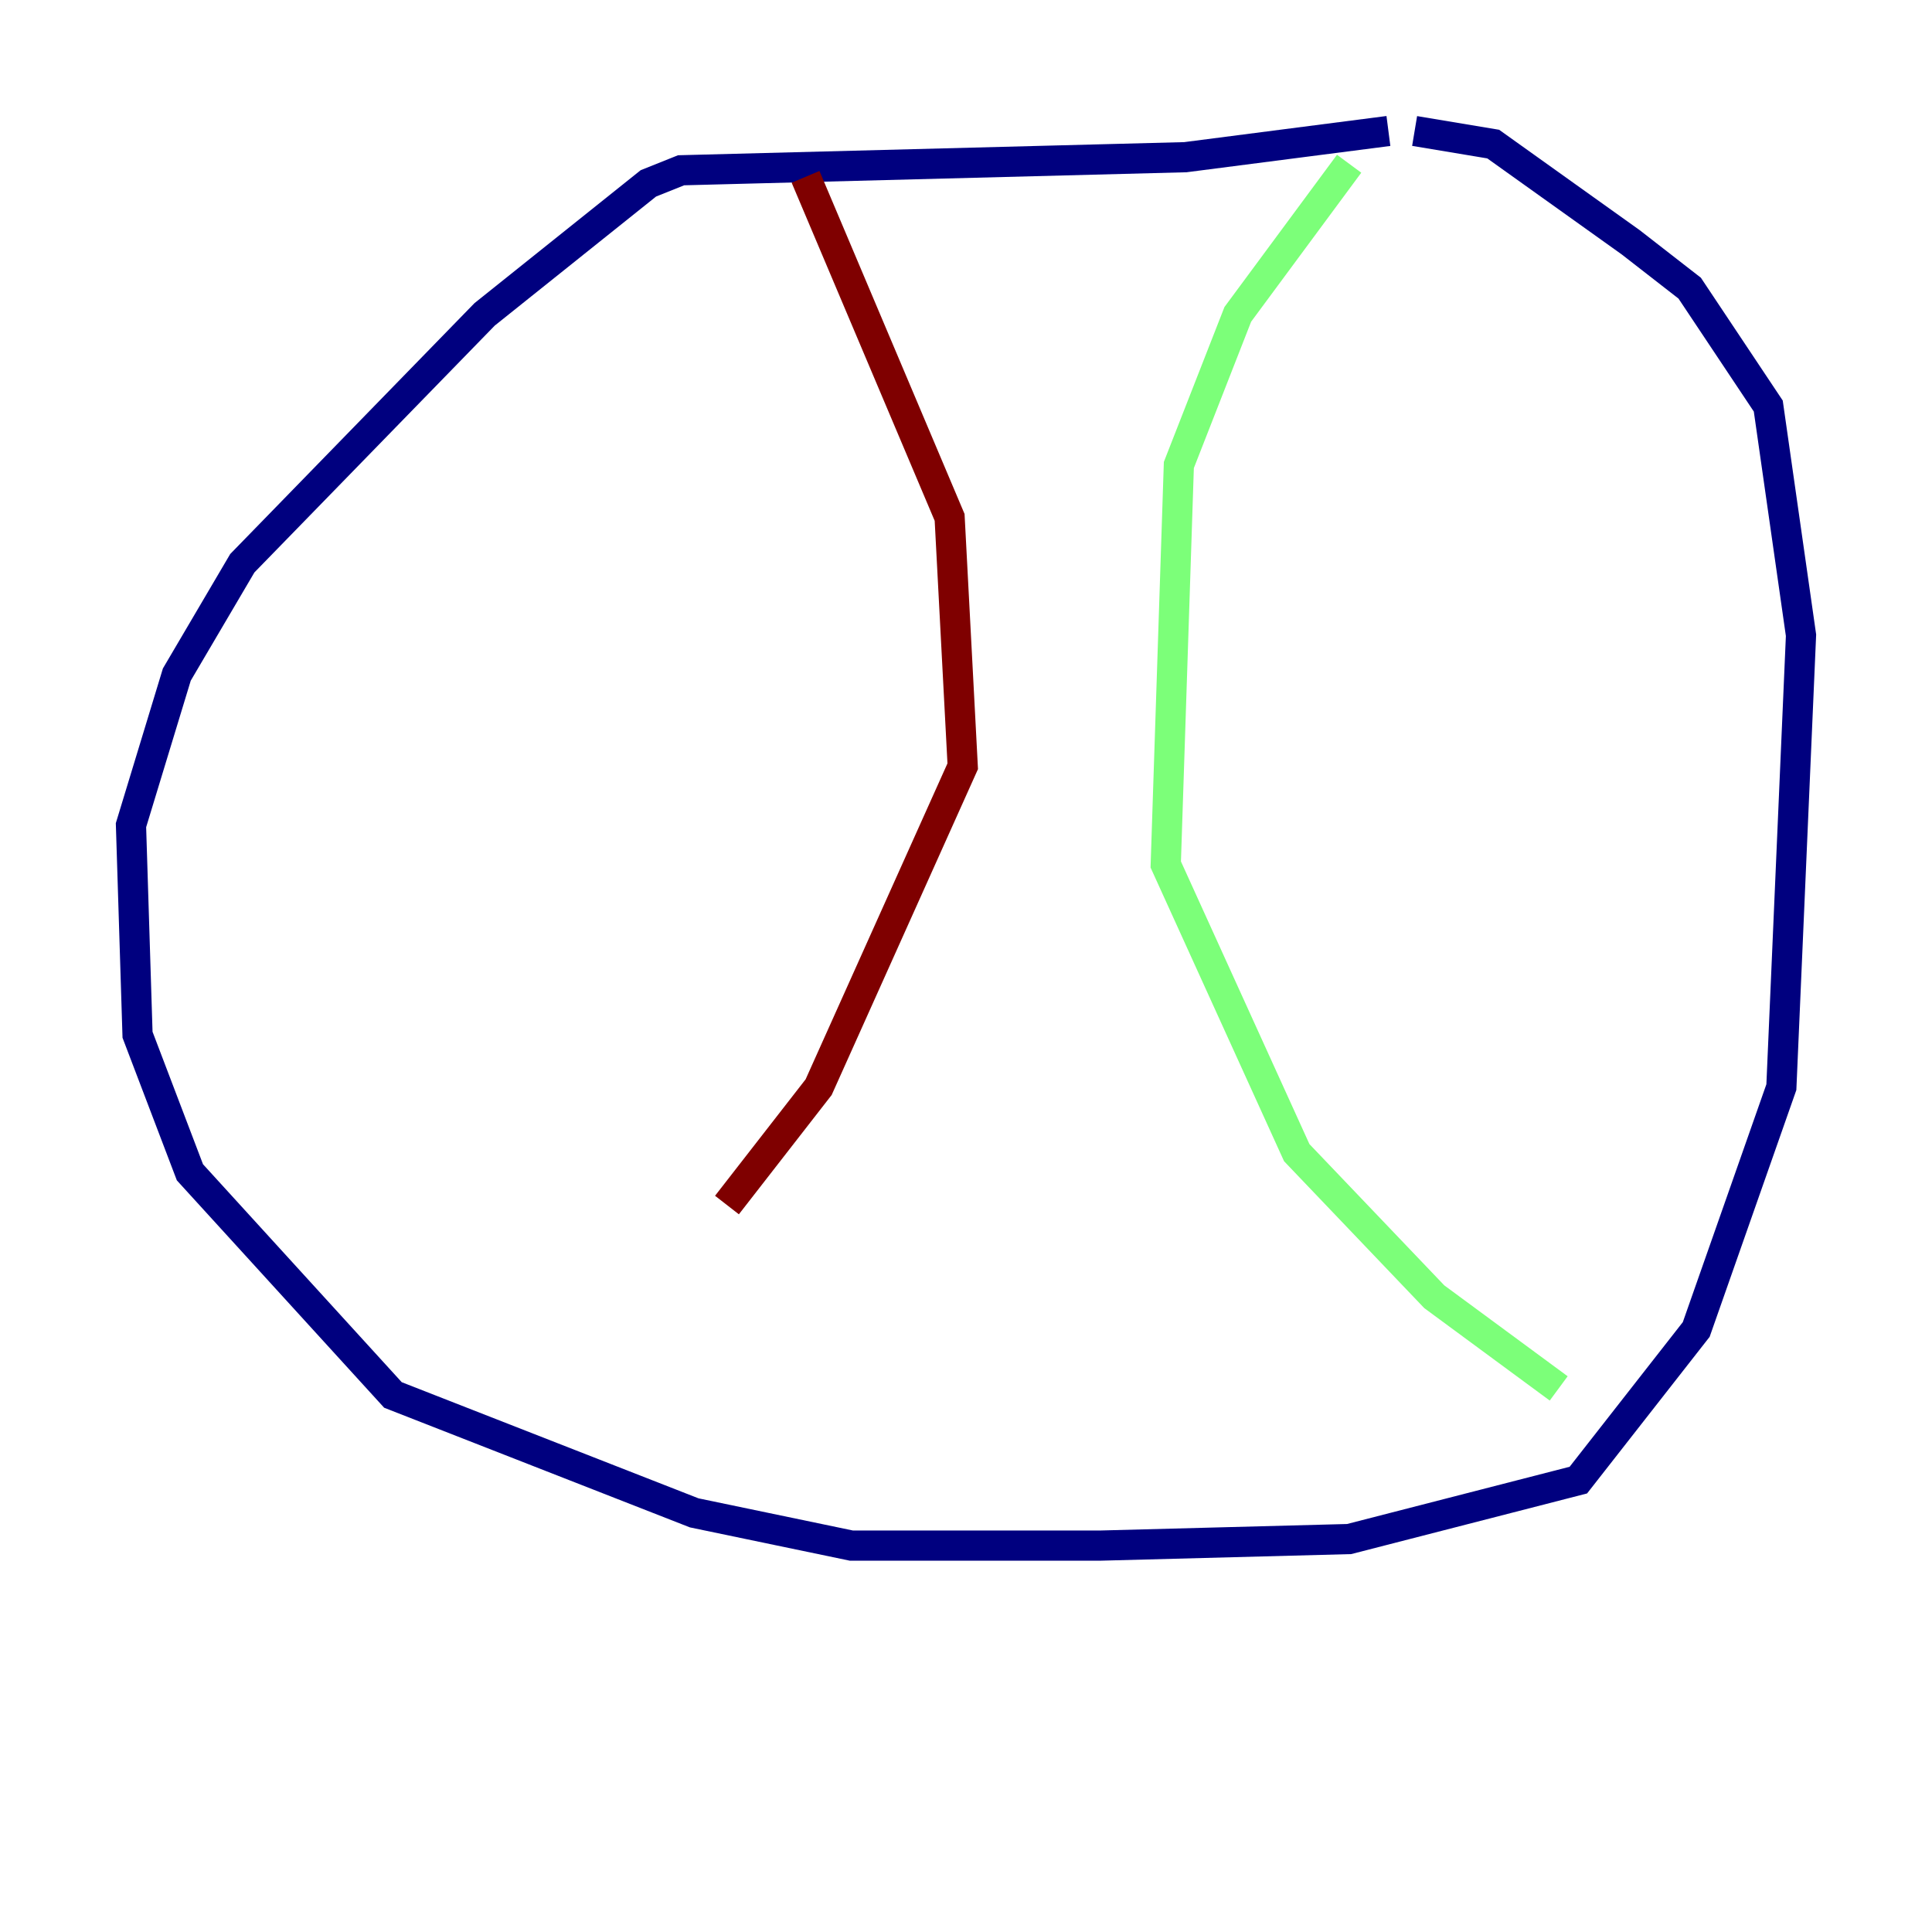 <?xml version="1.0" encoding="utf-8" ?>
<svg baseProfile="tiny" height="128" version="1.2" viewBox="0,0,128,128" width="128" xmlns="http://www.w3.org/2000/svg" xmlns:ev="http://www.w3.org/2001/xml-events" xmlns:xlink="http://www.w3.org/1999/xlink"><defs /><polyline fill="none" points="91.986,8.678 78.536,10.414 45.125,11.281 42.956,12.149 32.108,20.827 16.054,37.315 11.715,44.691 8.678,54.671 9.112,68.556 12.583,77.668 26.034,92.42 45.993,100.231 56.407,102.4 72.895,102.4 89.383,101.966 104.57,98.061 112.38,88.081 118.02,72.027 119.322,42.088 117.153,26.902 111.946,19.091 108.041,16.054 98.929,9.546 93.722,8.678" stroke="#00007f" stroke-width="2" /><polyline fill="none" points="89.383,10.848 82.007,20.827 78.102,30.807 77.234,57.275 85.912,76.366 95.024,85.912 103.268,91.986" stroke="#7cff79" stroke-width="2" /><polyline fill="none" points="53.37,11.715 62.915,34.278 63.783,50.766 54.237,72.027 48.163,79.837" stroke="#7f0000" stroke-width="2" /></svg>